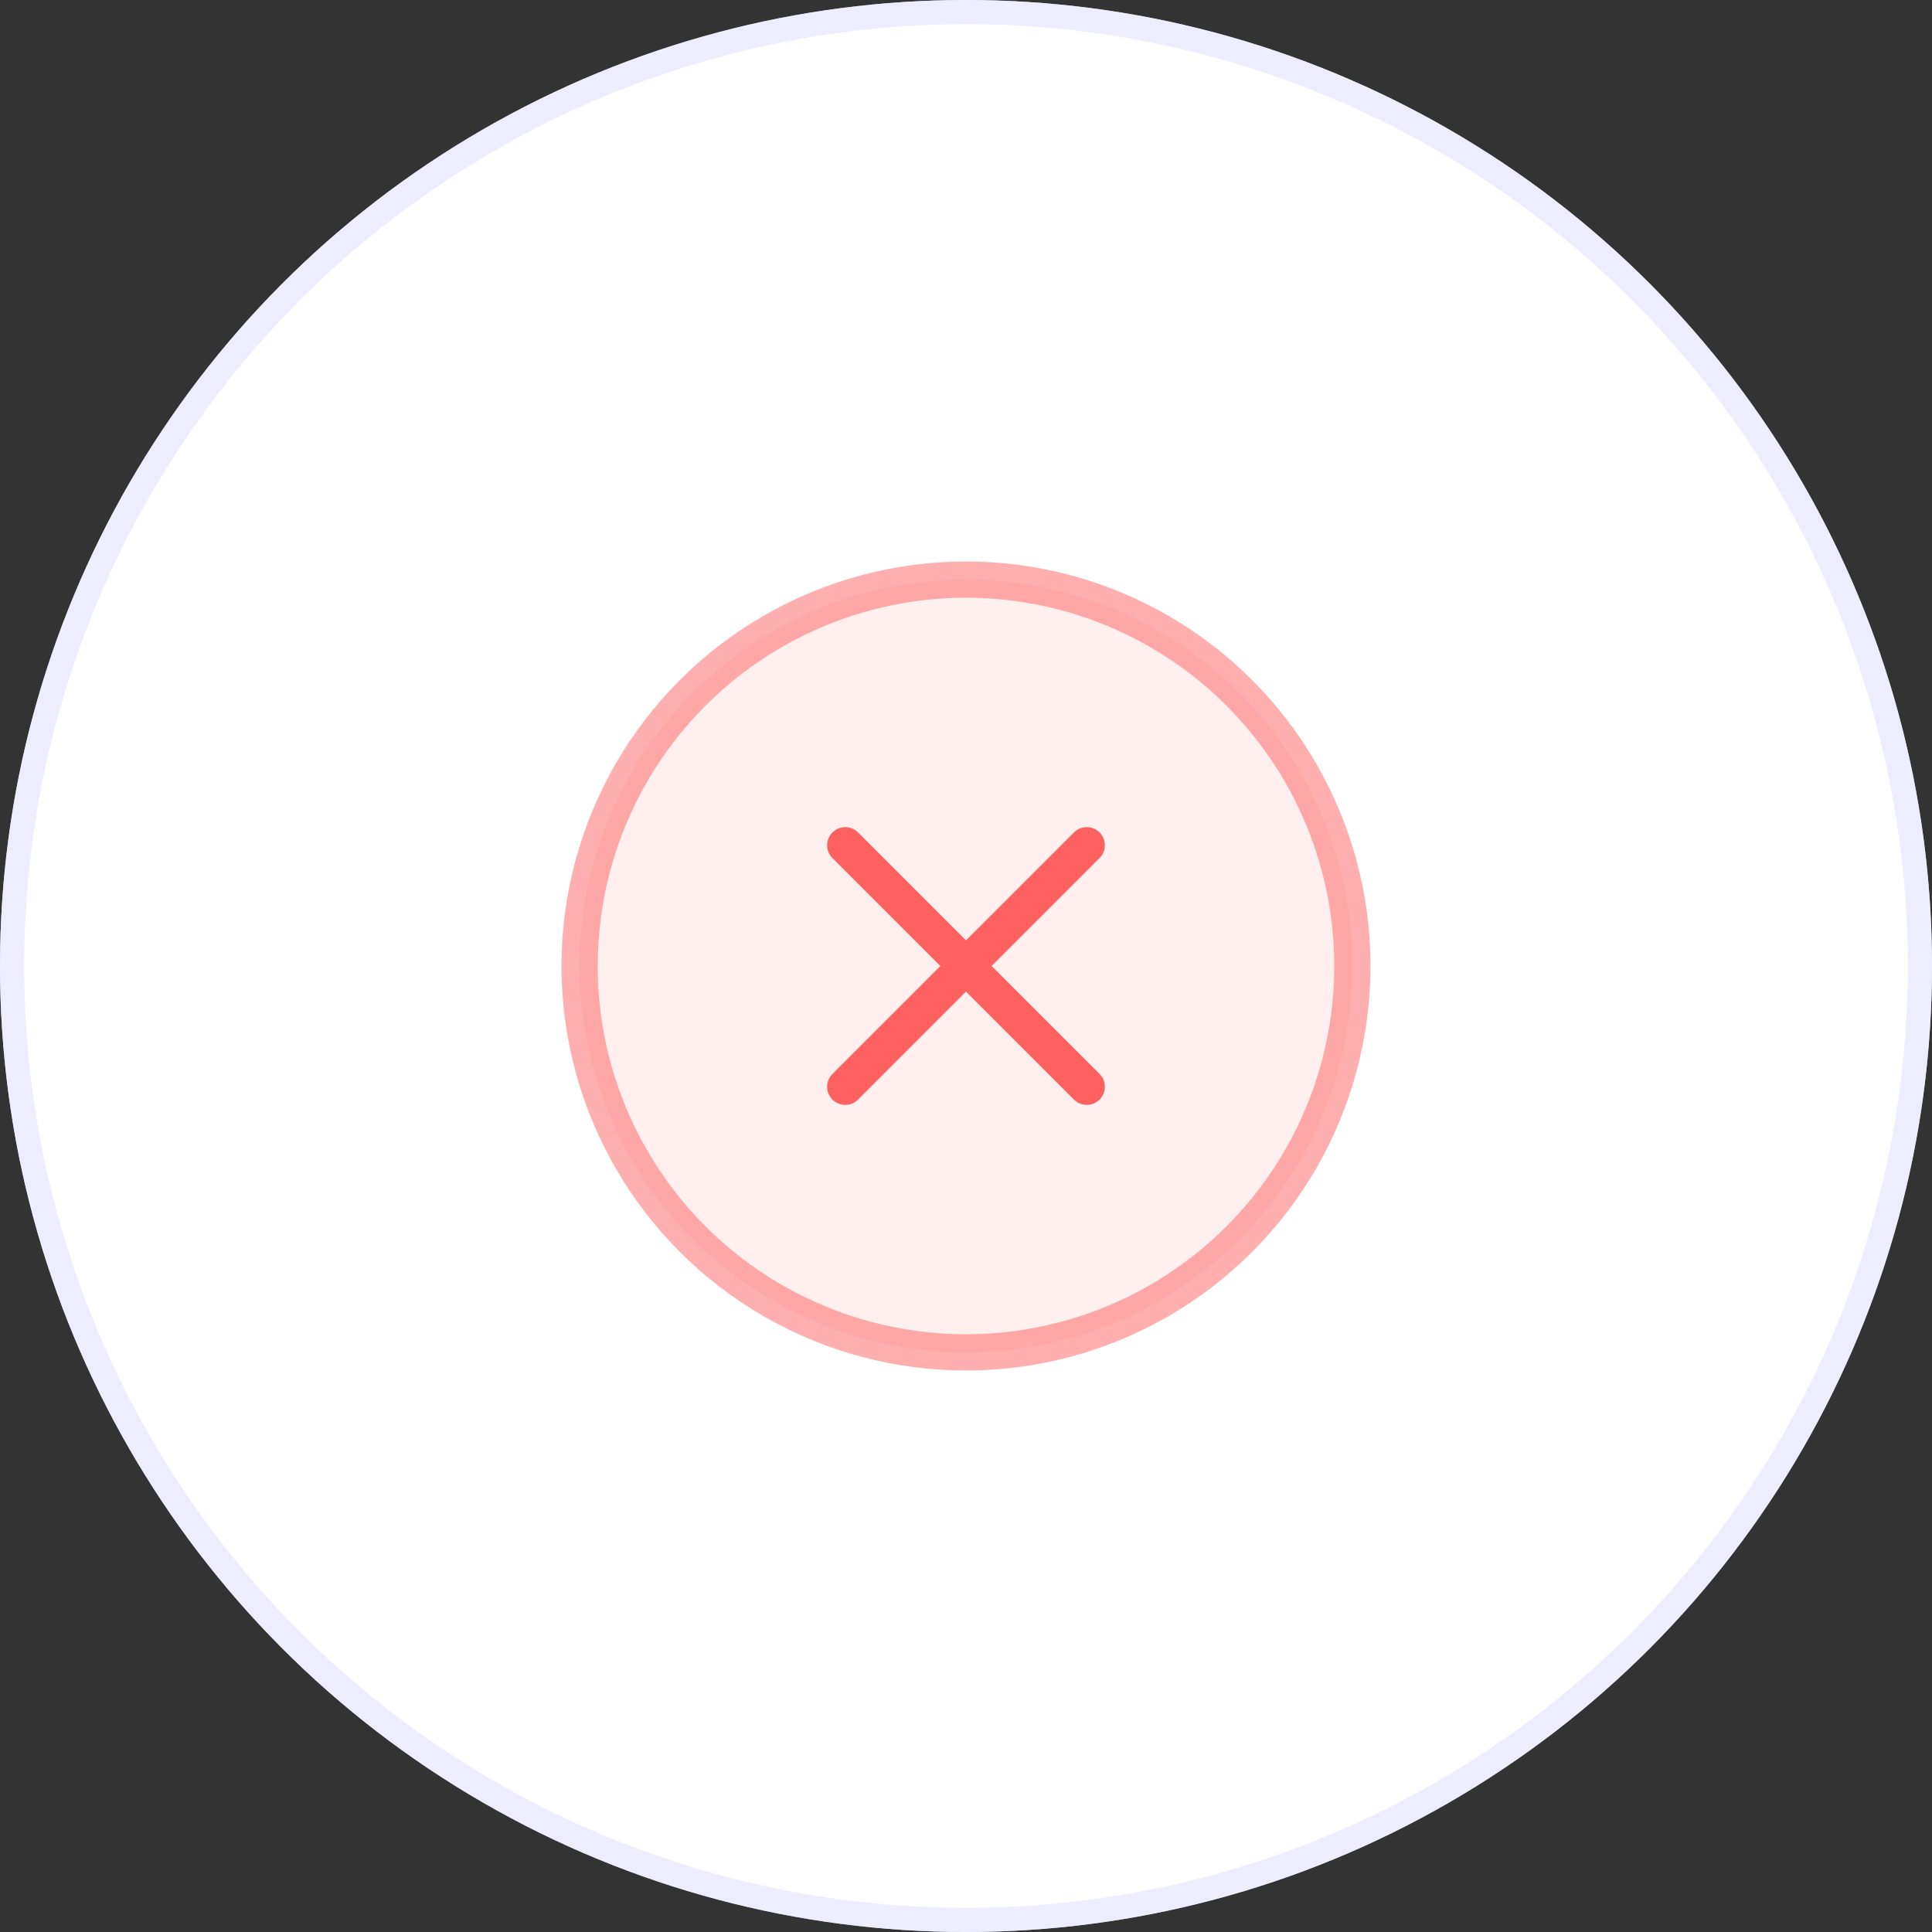 <svg width="80" height="80" viewBox="0 0 80 80" fill="none" xmlns="http://www.w3.org/2000/svg">
<rect x="0" y="0" width="80" height="80" fill="#333333" stroke="none"/>
<circle cx="40" cy="40" r="40" fill="white"/>
<circle cx="40" cy="40" r="39.5" stroke="#E6E6FF" stroke-opacity="0.7"/>
<circle cx="40" cy="40" r="16" fill="#FF6161" fill-opacity="0.1" stroke="#FF6161" stroke-opacity="0.5" stroke-width="1.5" stroke-linecap="round" stroke-linejoin="round"/>
<path d="M35 45L40 40M40 40L45 35M40 40L35 35M40 40L45 45" stroke="#FF6161" stroke-width="1.5" stroke-linecap="round" stroke-linejoin="round"/>
</svg>
